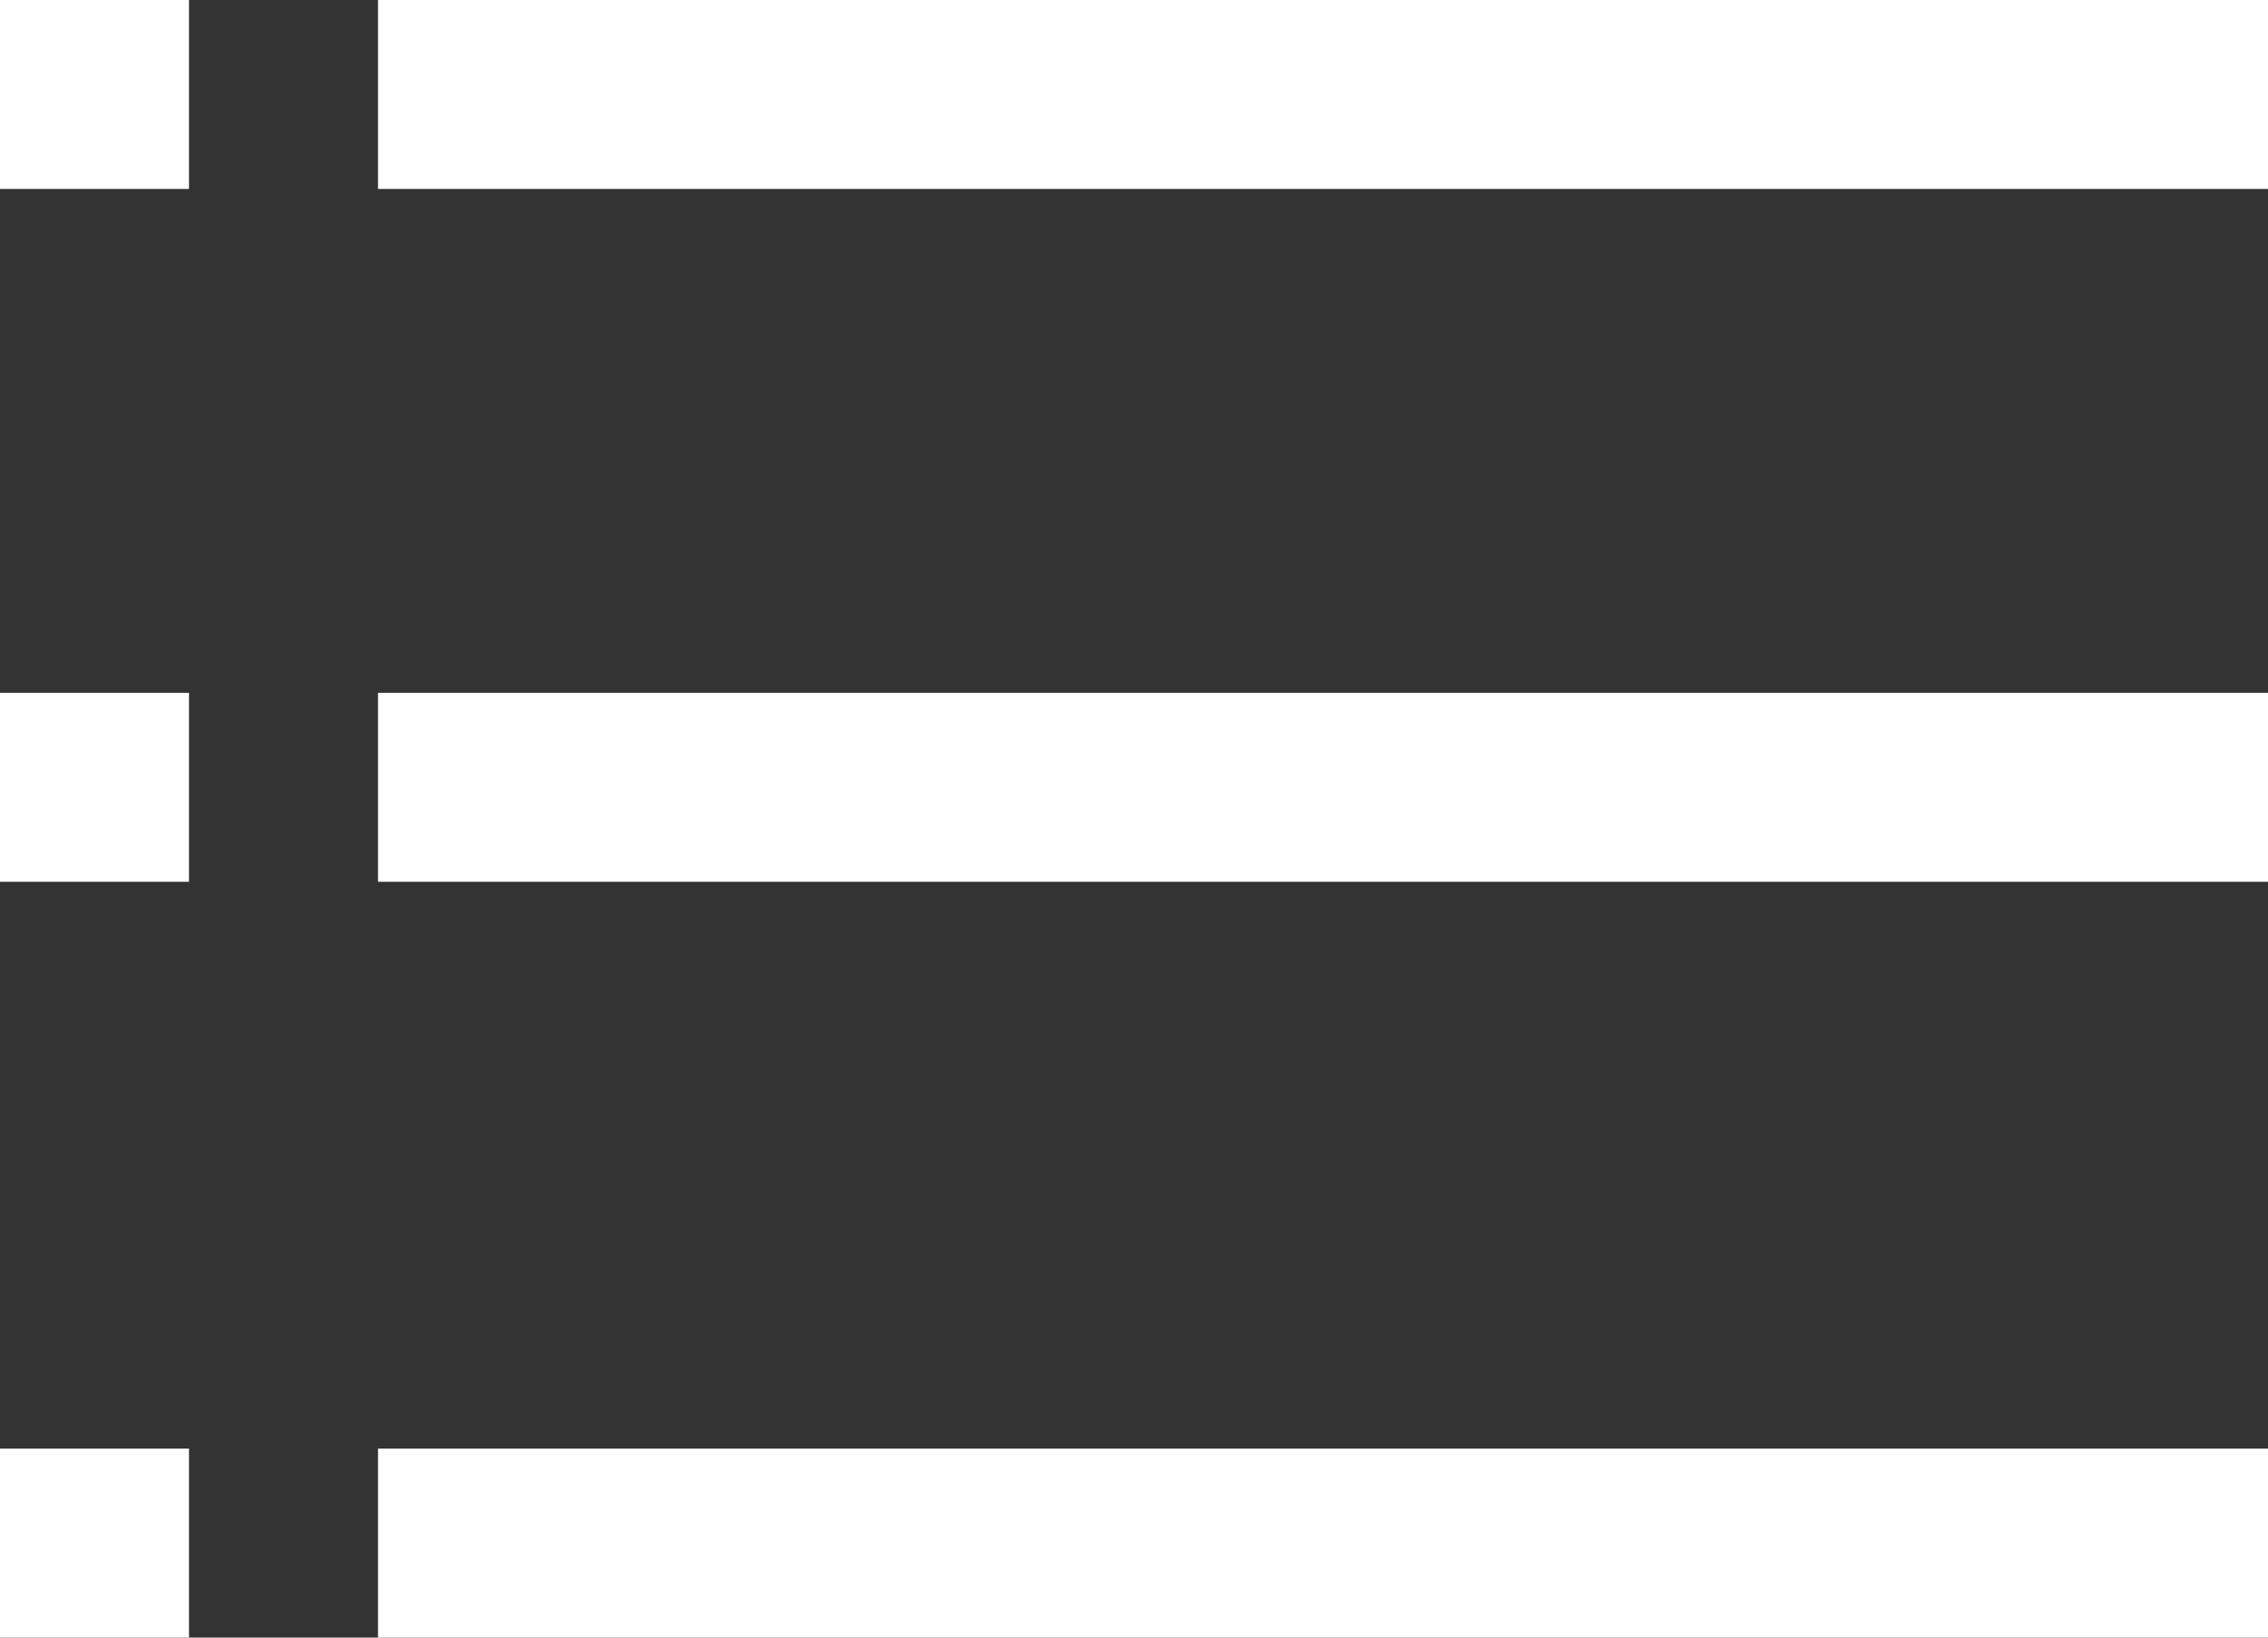 <svg width="36" height="26" viewBox="0 0 36 26" fill="none" xmlns="http://www.w3.org/2000/svg">
<rect x="0" y="0" width="36" height="26" fill="#333333" stroke="none"/>
<line x1="6" y1="1.5" x2="36" y2="1.5" stroke="white" stroke-width="3"/>
<line y1="1.5" x2="3" y2="1.5" stroke="white" stroke-width="3"/>
<line x1="6" y1="24.5" x2="36" y2="24.5" stroke="white" stroke-width="3"/>
<line y1="24.5" x2="3" y2="24.5" stroke="white" stroke-width="3"/>
<line x1="6" y1="12.5" x2="36" y2="12.5" stroke="white" stroke-width="3"/>
<line y1="12.5" x2="3" y2="12.5" stroke="white" stroke-width="3"/>
</svg>
